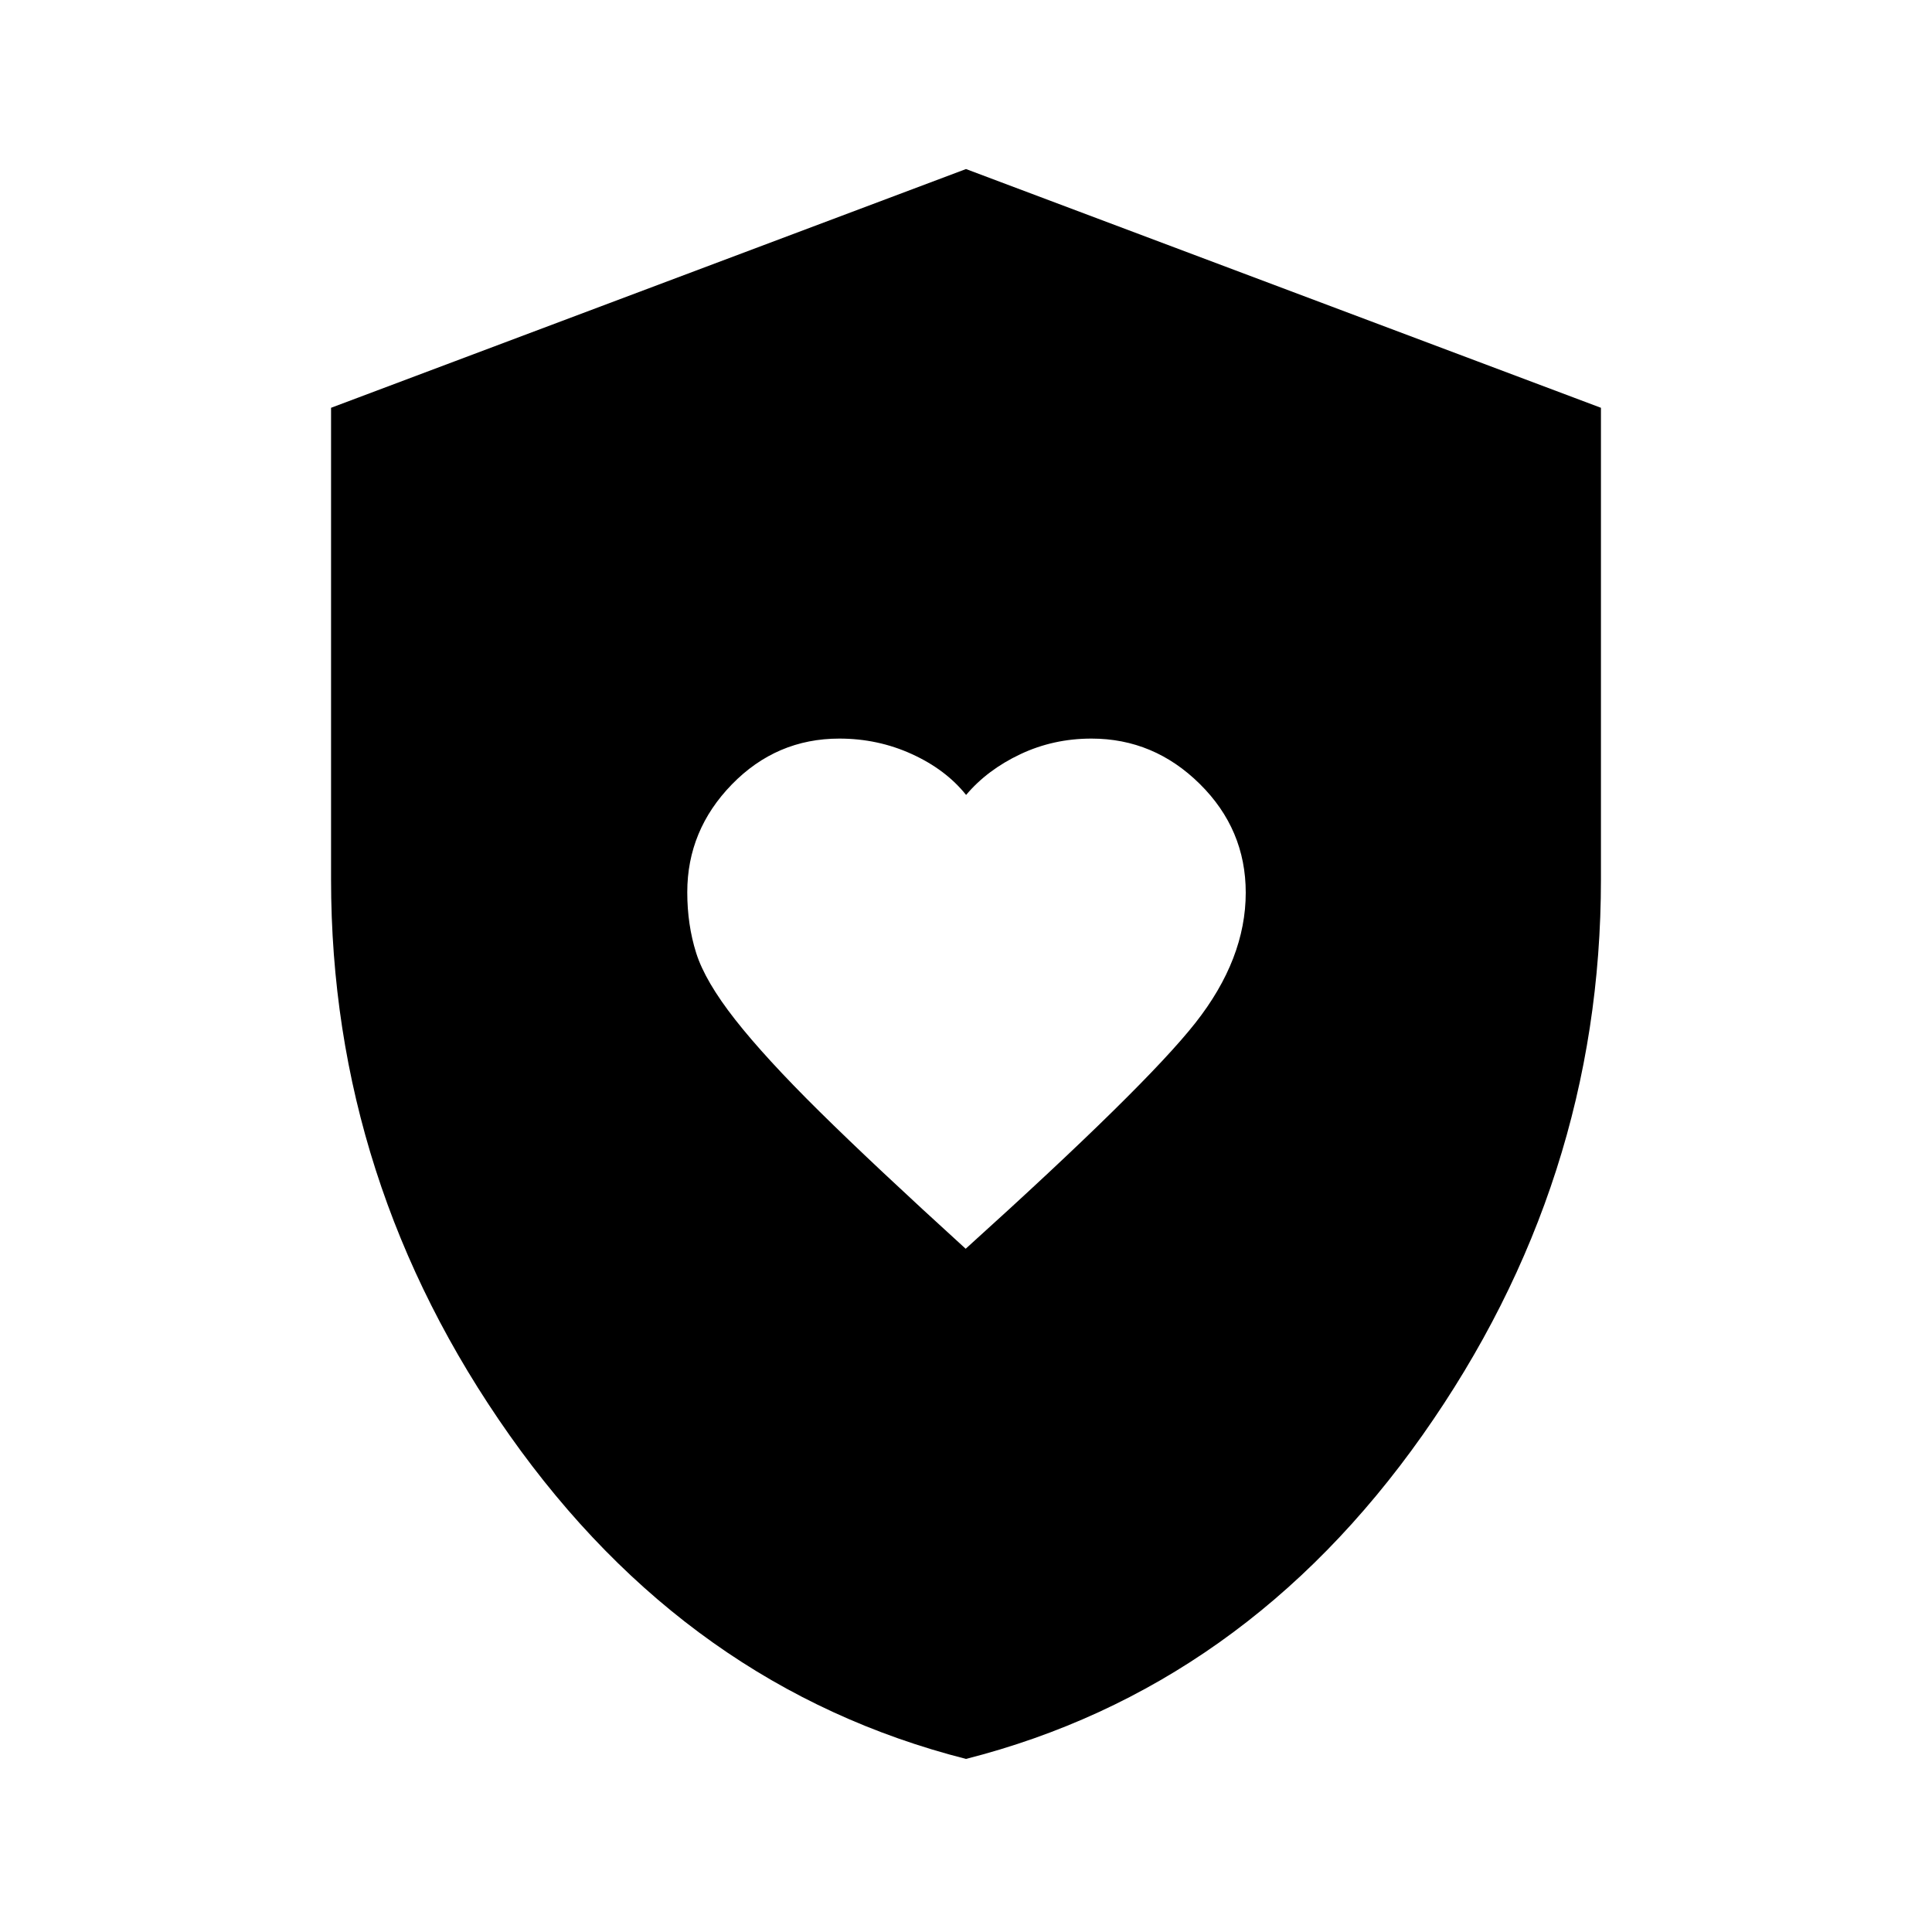 <svg xmlns="http://www.w3.org/2000/svg" height="48" viewBox="0 -960 960 960" width="48"><path d="M479.84-339.5Q569-420 594-451.75t25-64.7q0-31.44-22.81-53.99Q573.39-593 542.35-593q-18.91 0-35.33 7.75-16.42 7.75-26.97 20.25-10.11-12.63-26.98-20.31-16.87-7.69-36-7.69-31.22 0-53.4 22.76-22.17 22.77-22.17 53.6 0 16.14 4.43 30.18 4.43 14.05 19.33 33.05 14.89 19 41.99 45.76 27.1 26.76 72.59 68.15ZM480-86q-138.09-35.2-226.8-160.84-88.7-125.65-88.7-276.22v-234.31L480-876l315.5 118.63v234.31q0 150.57-88.7 276.22Q618.09-121.2 480-86Z"/></svg>